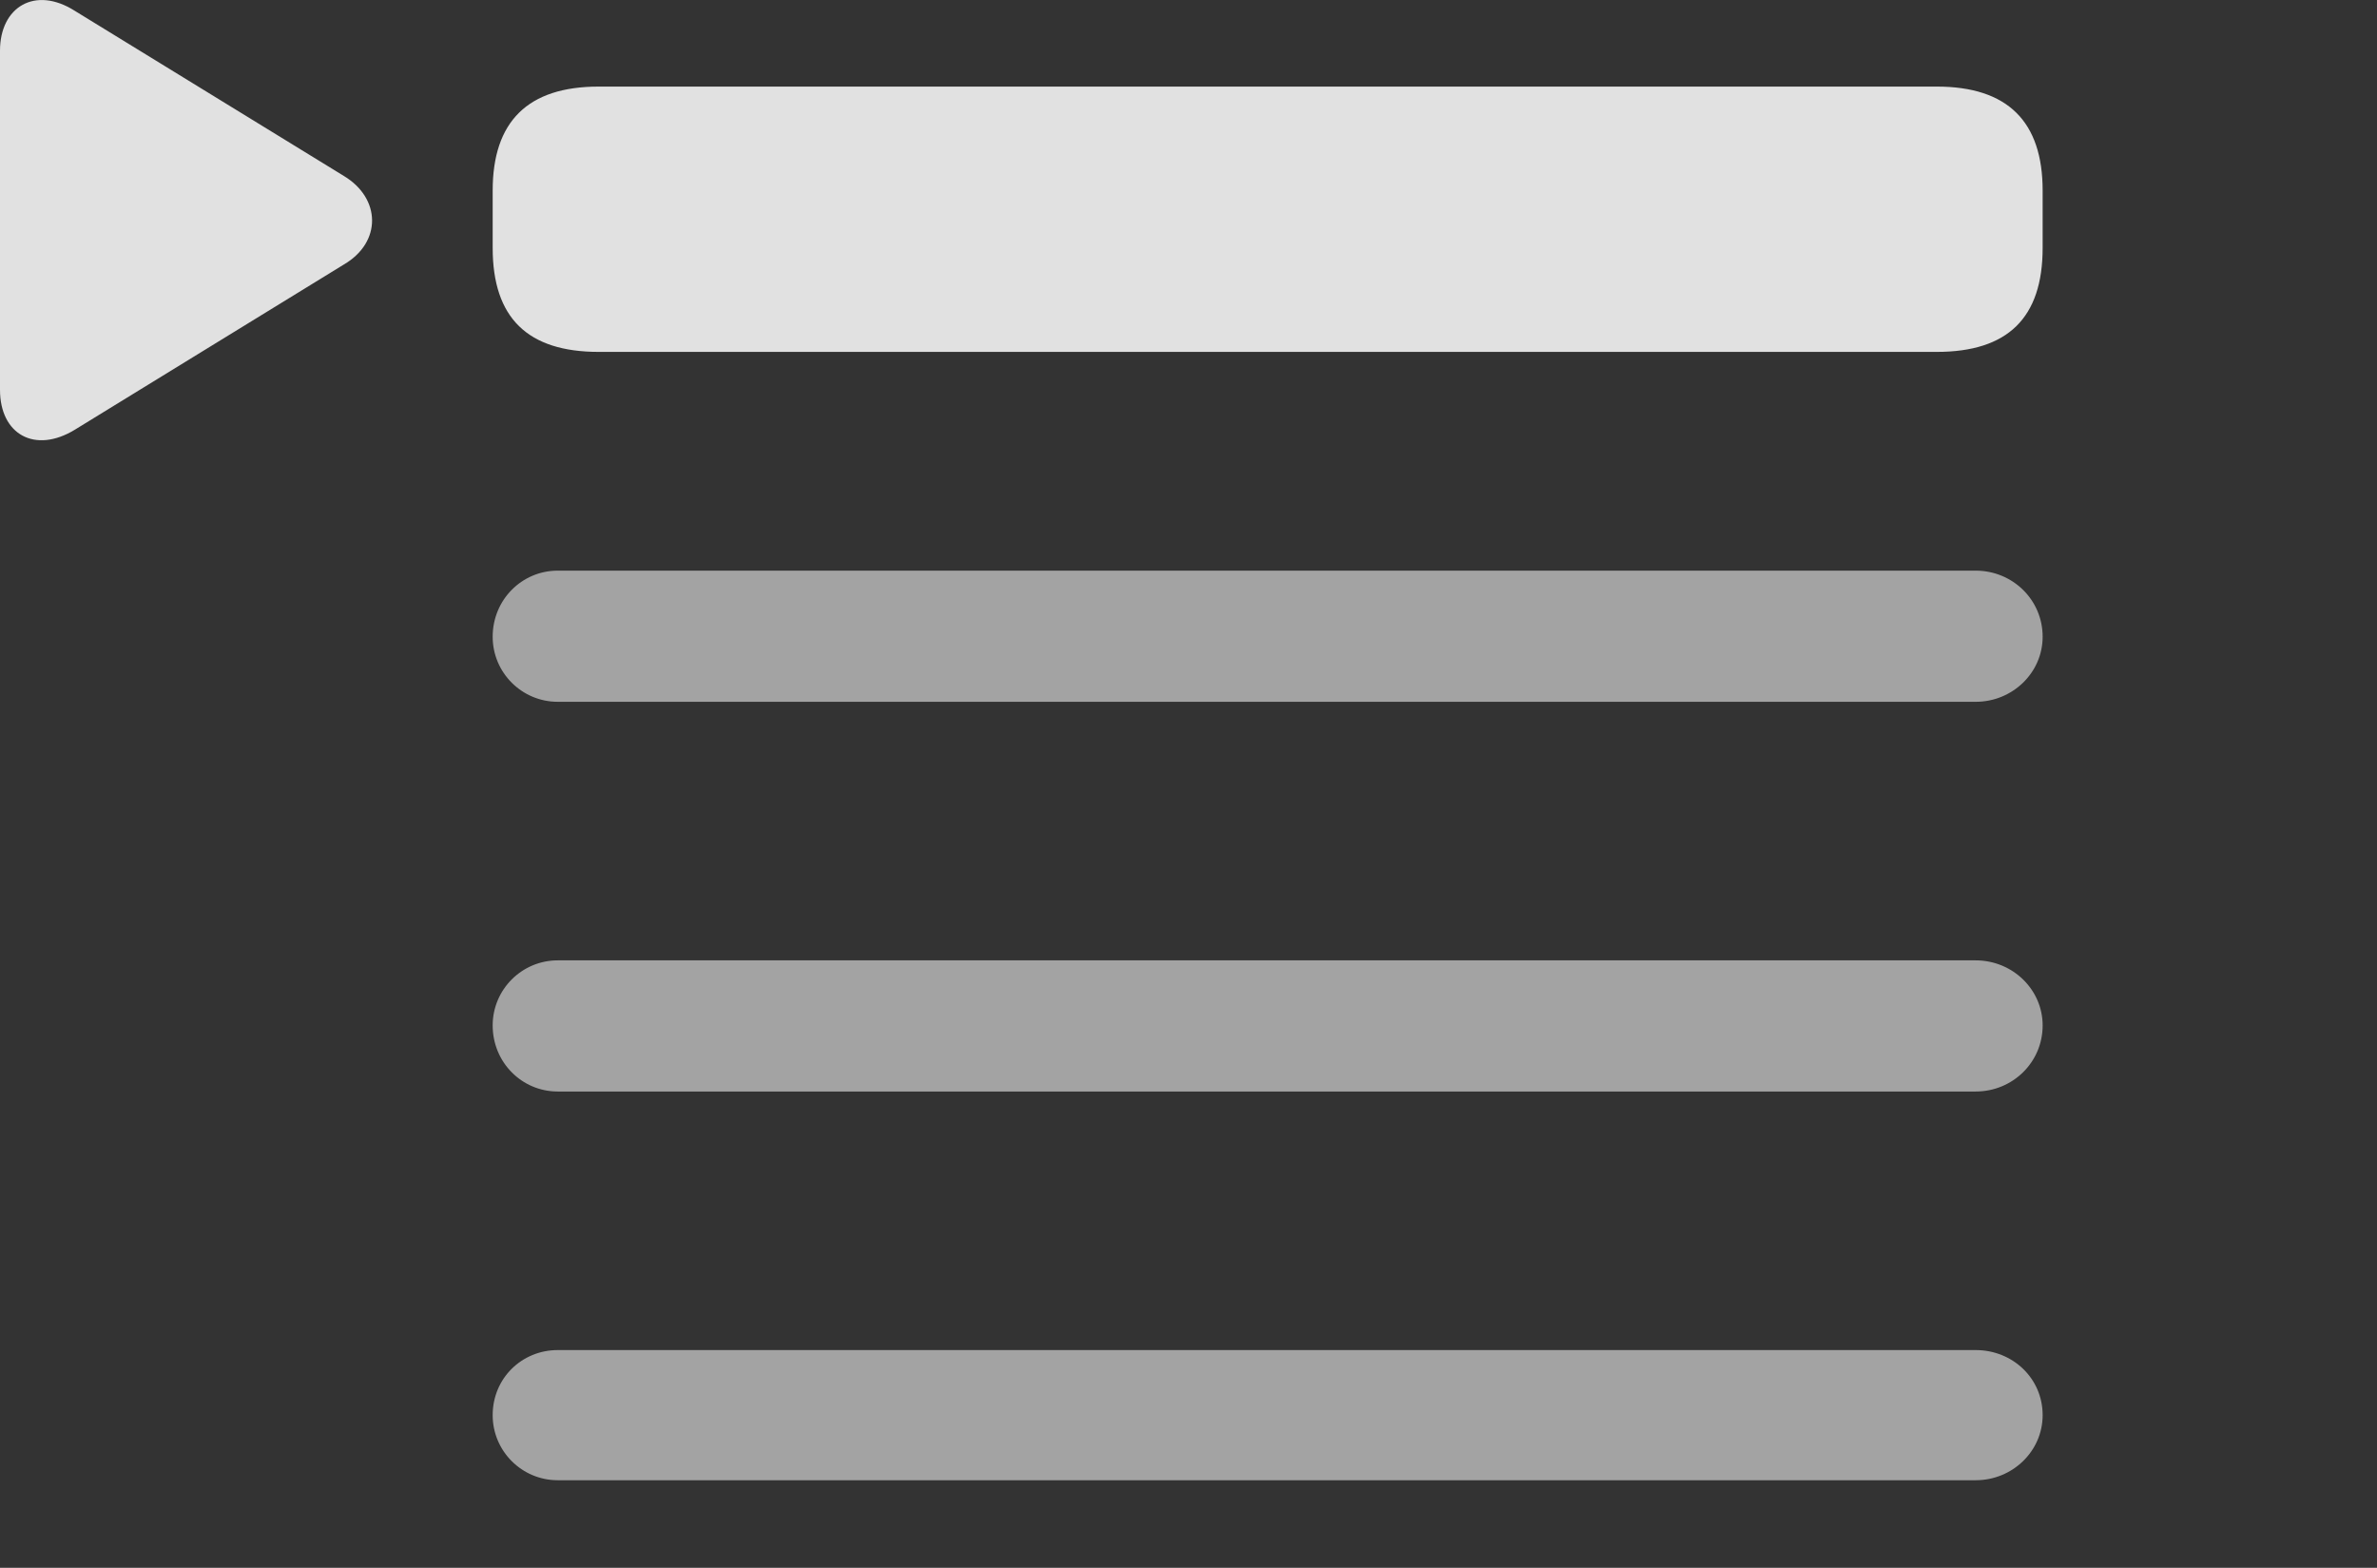 <?xml version="1.0" encoding="UTF-8"?>
<!--Generator: Apple Native CoreSVG 232.5-->
<!DOCTYPE svg
PUBLIC "-//W3C//DTD SVG 1.1//EN"
       "http://www.w3.org/Graphics/SVG/1.1/DTD/svg11.dtd">
<svg version="1.1" xmlns="http://www.w3.org/2000/svg" xmlns:xlink="http://www.w3.org/1999/xlink" width="23.887" height="15.754">
 <rect width="100%" height="100%" fill="#333333" stroke="none"/>
 <g>
  <rect height="15.754" opacity="0" width="23.887" x="0" y="0"/>
  <path d="M5.605 7.052L19.854 7.052C20.225 7.052 20.527 6.759 20.527 6.398C20.527 6.027 20.225 5.734 19.854 5.734L5.605 5.734C5.244 5.734 4.951 6.027 4.951 6.398C4.951 6.759 5.244 7.052 5.605 7.052ZM5.605 10.968L19.854 10.968C20.225 10.968 20.527 10.675 20.527 10.304C20.527 9.943 20.225 9.65 19.854 9.65L5.605 9.65C5.244 9.65 4.951 9.943 4.951 10.304C4.951 10.675 5.244 10.968 5.605 10.968ZM5.605 14.874L19.854 14.874C20.225 14.874 20.527 14.581 20.527 14.22C20.527 13.849 20.225 13.566 19.854 13.566L5.605 13.566C5.244 13.566 4.951 13.849 4.951 14.22C4.951 14.581 5.244 14.874 5.605 14.874Z" fill="#ffffff" fill-opacity="0.55"/>
  <path d="M0.752 4.318L3.457 2.657C3.838 2.433 3.828 1.993 3.457 1.769L0.752 0.109C0.352-0.145 0 0.07 0 0.509L0 3.917C0 4.366 0.352 4.562 0.752 4.318ZM6.016 3.536L19.463 3.536C20.176 3.536 20.527 3.195 20.527 2.491L20.527 1.915C20.527 1.222 20.176 0.87 19.463 0.87L6.016 0.87C5.303 0.87 4.951 1.222 4.951 1.915L4.951 2.491C4.951 3.195 5.303 3.536 6.016 3.536Z" fill="#ffffff" fill-opacity="0.85"/>
 </g>
</svg>
